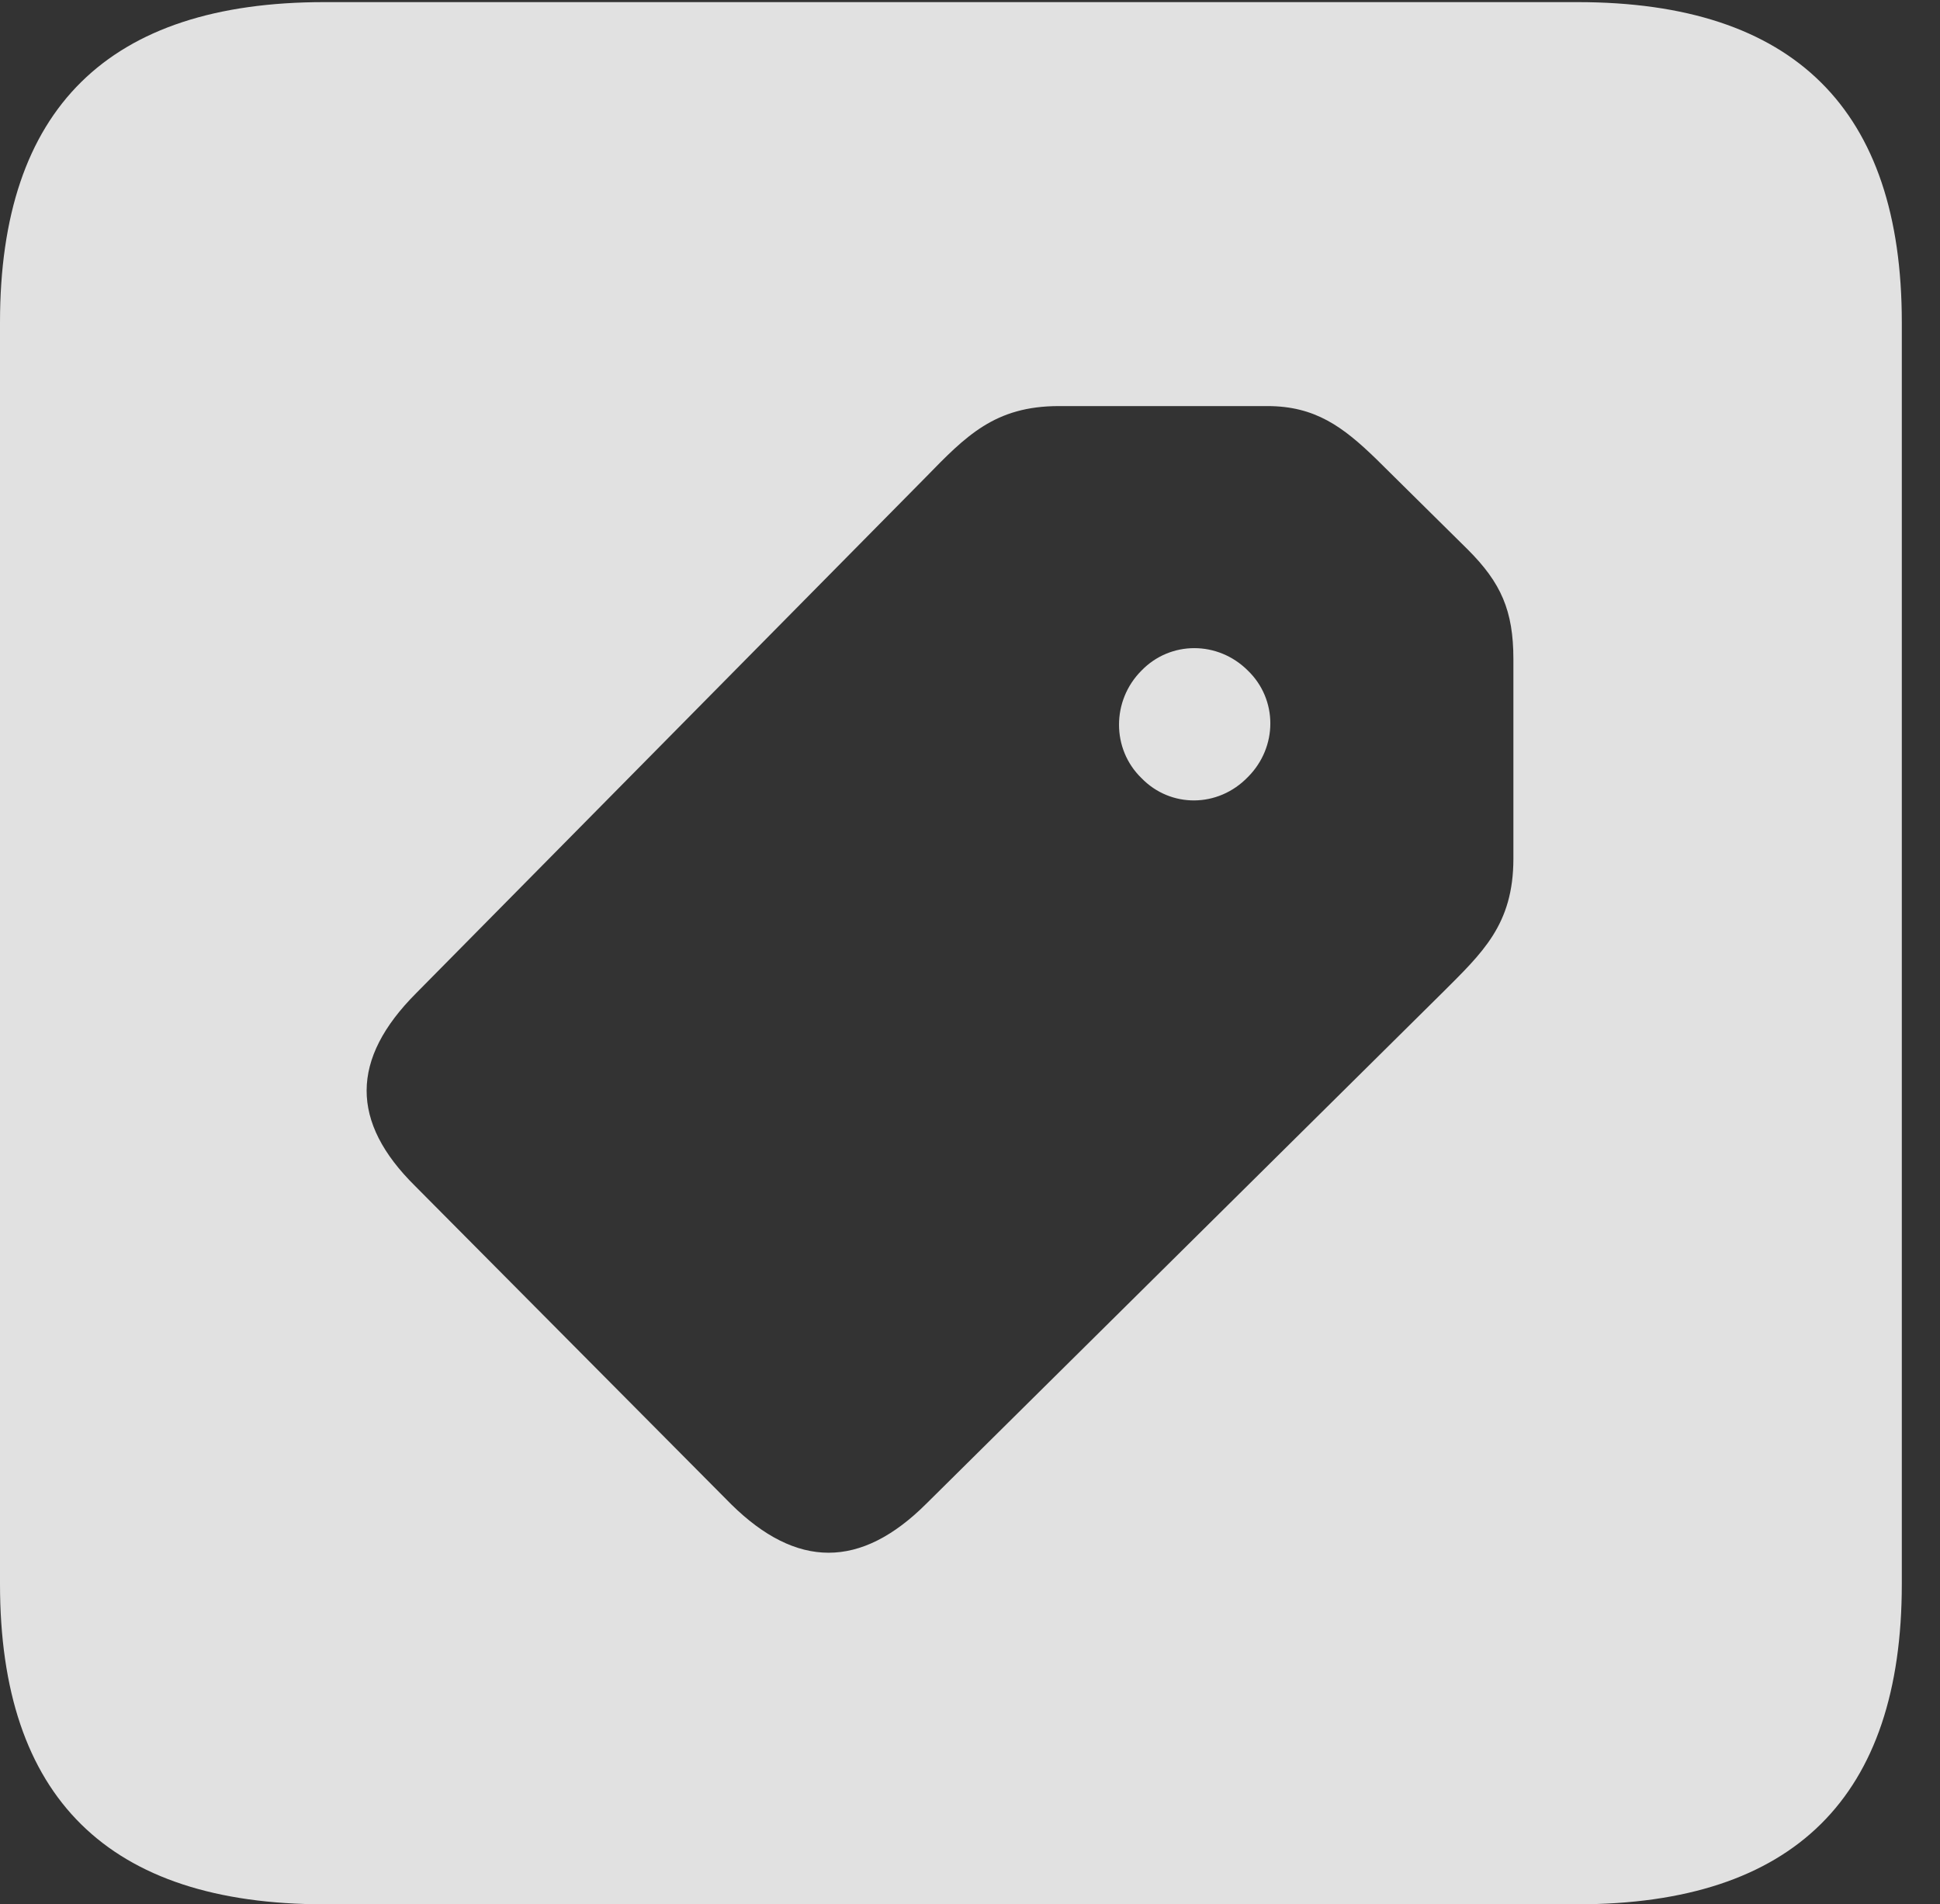 <?xml version="1.0" encoding="UTF-8"?>
<!--Generator: Apple Native CoreSVG 232.5-->
<!DOCTYPE svg
PUBLIC "-//W3C//DTD SVG 1.1//EN"
       "http://www.w3.org/Graphics/SVG/1.1/DTD/svg11.dtd">
<svg version="1.1" xmlns="http://www.w3.org/2000/svg" xmlns:xlink="http://www.w3.org/1999/xlink" width="18.34" height="17.998">
 <rect width="100%" height="100%" fill="#333333" stroke="none"/>
 <g>
  <rect height="17.998" opacity="0" width="18.34" x="0" y="0"/>
  <path d="M17.979 3.047L17.979 14.971C17.979 16.982 16.963 17.998 14.912 17.998L3.066 17.998C1.025 17.998 0 16.992 0 14.971L0 3.047C0 1.025 1.025 0.02 3.066 0.02L14.912 0.02C16.963 0.02 17.979 1.035 17.979 3.047ZM10.01 3.838C9.404 3.838 9.131 4.121 8.75 4.512L3.936 9.385C3.311 10.01 3.311 10.605 3.926 11.211L6.914 14.219C7.529 14.824 8.135 14.834 8.76 14.209L13.633 9.385C14.014 9.004 14.307 8.74 14.307 8.115L14.307 6.23C14.307 5.771 14.19 5.508 13.877 5.195L13.008 4.336C12.695 4.033 12.432 3.838 11.982 3.838ZM11.797 6.338C12.08 6.611 12.08 7.061 11.797 7.344C11.514 7.637 11.065 7.637 10.791 7.354C10.508 7.08 10.508 6.621 10.791 6.338C11.065 6.055 11.514 6.055 11.797 6.338Z" fill="#ffffff" fill-opacity="0.85"/>
 </g>
</svg>
